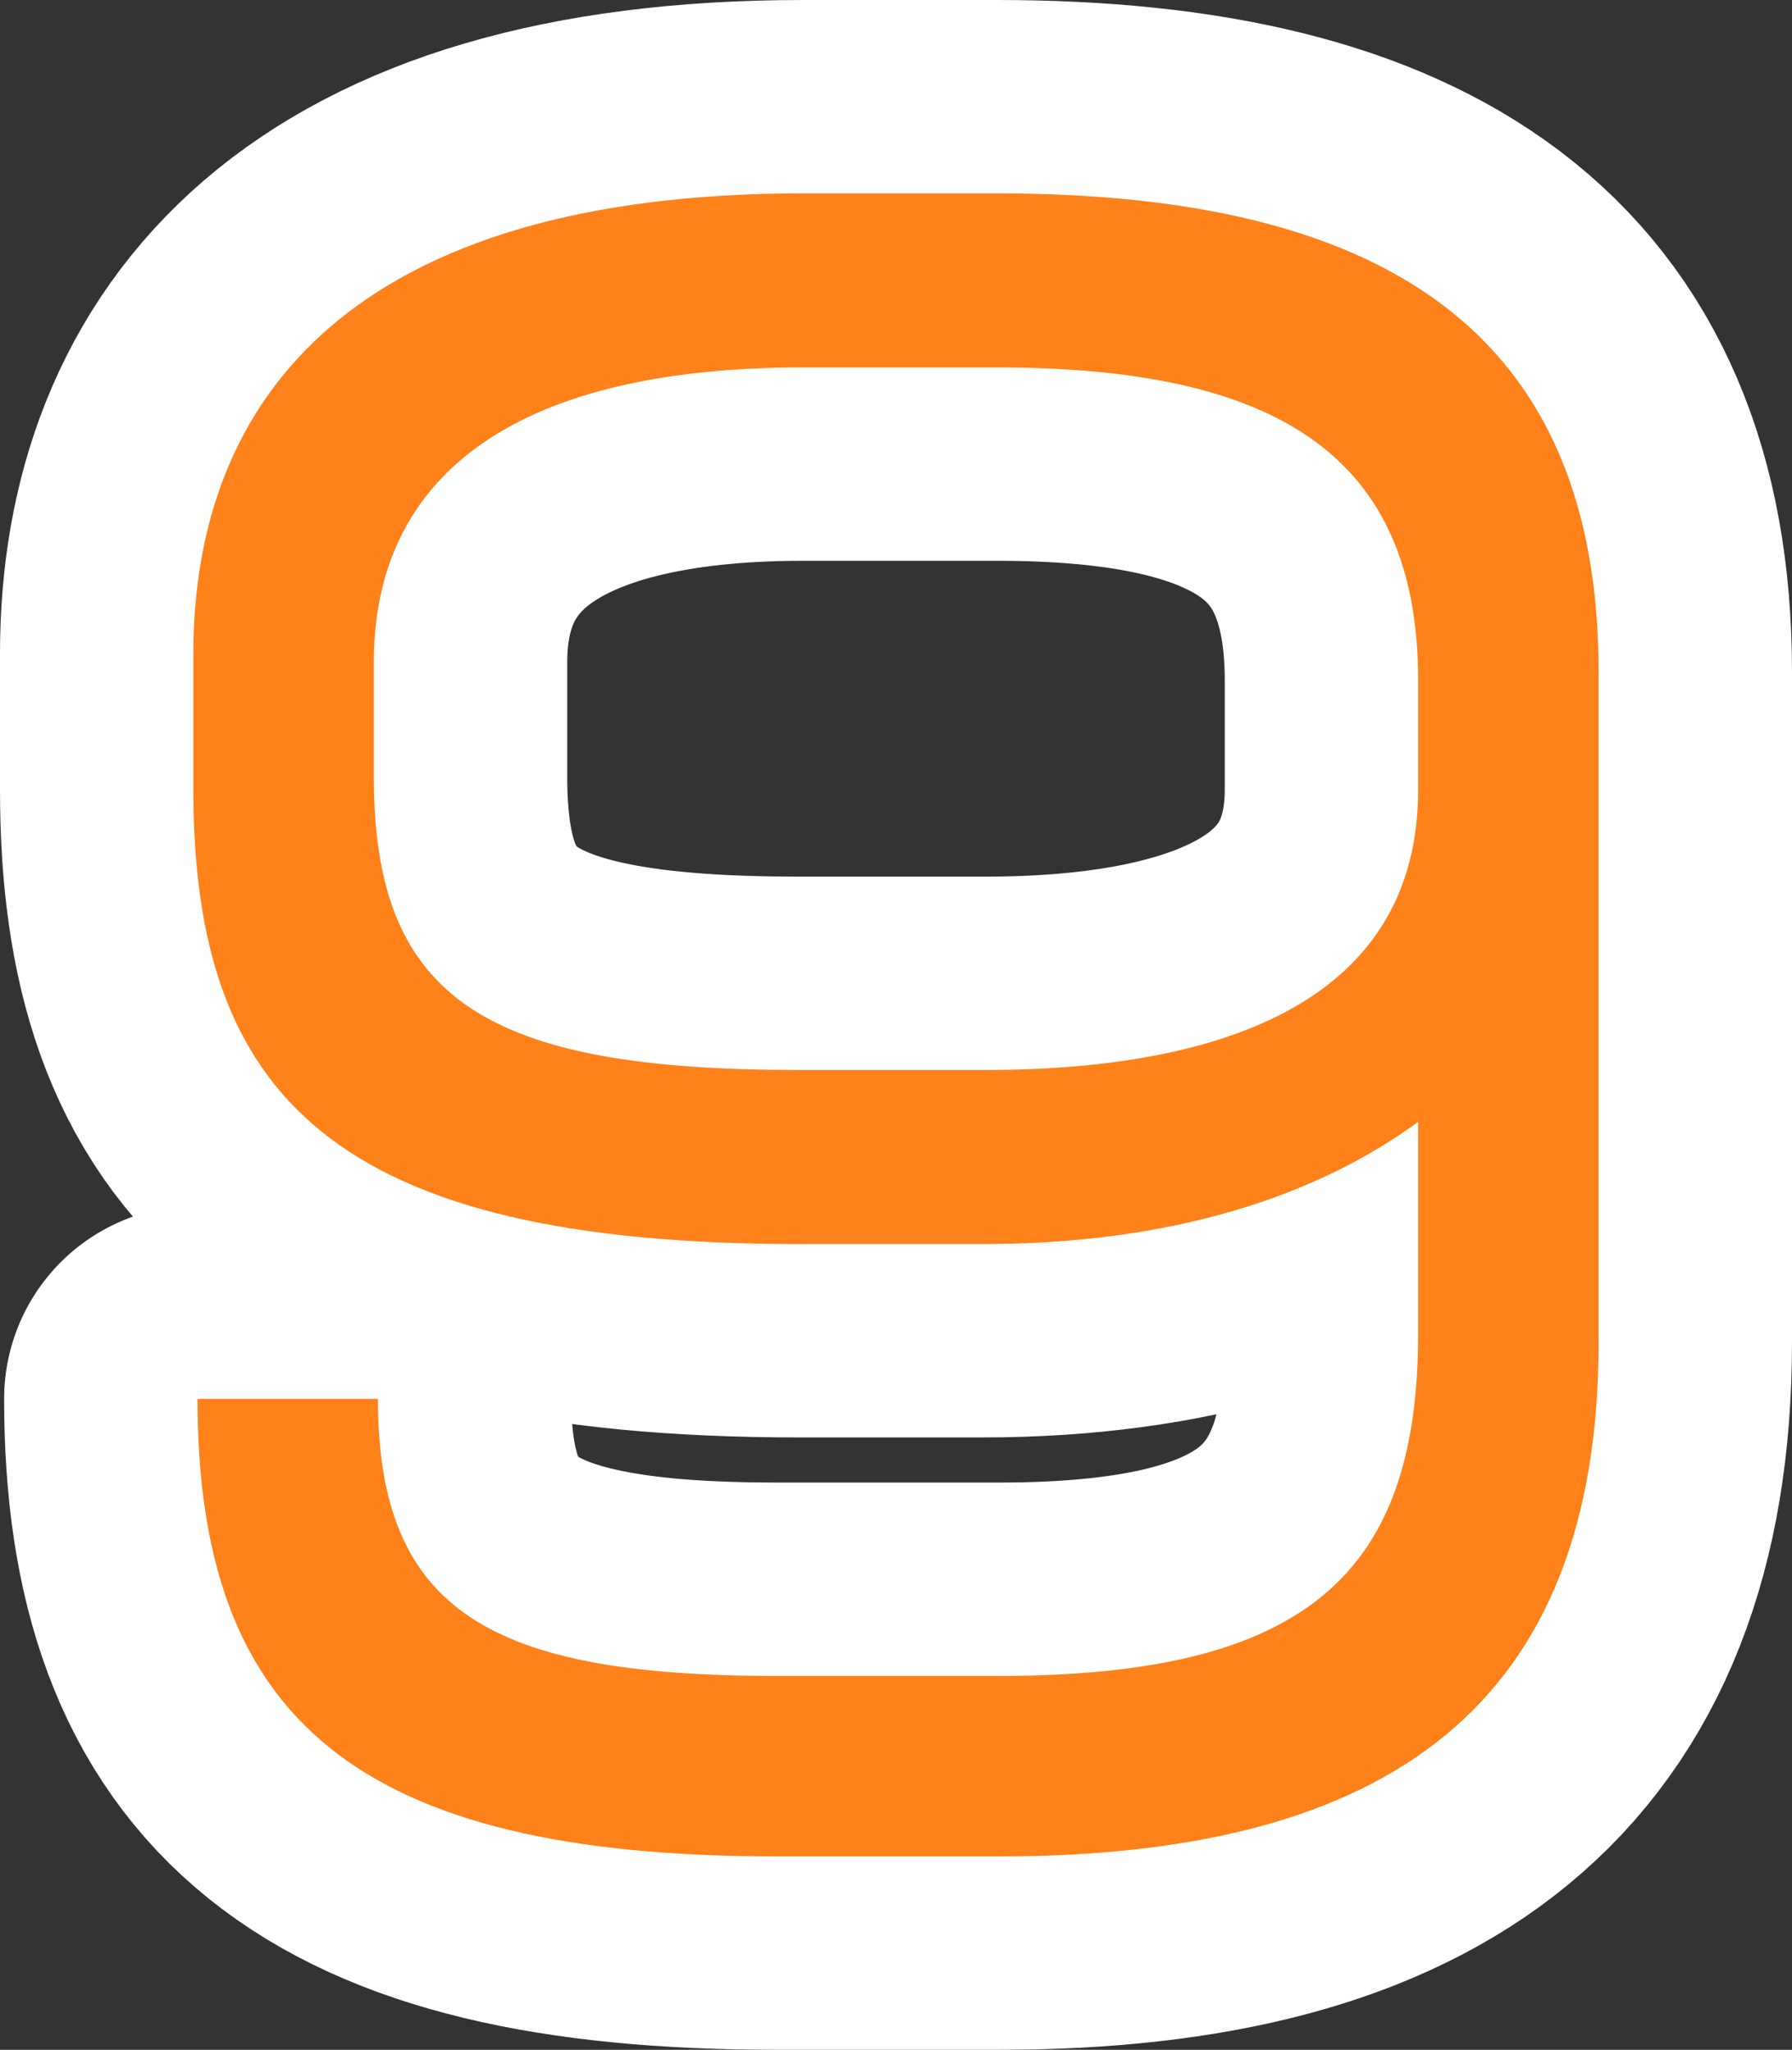 <?xml version="1.0" encoding="utf-8" standalone="no"?>
<!DOCTYPE svg PUBLIC "-//W3C//DTD SVG 1.1//EN"
"http://www.w3.org/Graphics/SVG/1.1/DTD/svg11.dtd">

<svg xmlns="http://www.w3.org/2000/svg" version="1.1" xmlns:xlink="http://www.w3.org/1999/xlink" width="27.8" height="31.8" viewBox="0 0 27.8 31.8"><rect x="0" y="0" width="27.8" height="31.8" fill="#333333" stroke="none"/><path stroke="#ffffff" stroke-width="6" stroke-linejoin="round" fill="#ffffff" d="M 24.8 20.817 L 24.8 10.425 C 24.8 5.166 21.495 3 15.463 3 L 12.463 3 C 5.51 3 3 6.141 3 10.142 L 3 12.252 C 3 16.986 5.156 19.3 12.4 19.3 L 15.242 19.3 C 18.179 19.3 20.421 18.561 22 17.404 L 22 20.691 C 22 24.388 20.295 26 15.495 26 L 12.053 26 C 7.6 26 5.863 24.989 5.863 21.702 L 3.064 21.702 C 3.064 26.676 5.543 28.8 12.053 28.8 L 15.495 28.8 C 21.558 28.8 24.8 26.451 24.8 20.817 Z M 22 12.252 C 22 15.497 19.032 16.6 15.274 16.6 L 12.4 16.6 C 7.568 16.6 5.8 15.529 5.8 12.063 L 5.8 10.268 C 5.8 7.496 7.821 5.7 12.463 5.7 L 15.463 5.7 C 19.79 5.7 22 7.054 22 10.551 Z" /><path fill="#ff8119" d="M 24.8 20.817 L 24.8 10.425 C 24.8 5.166 21.495 3 15.463 3 L 12.463 3 C 5.51 3 3 6.141 3 10.142 L 3 12.252 C 3 16.986 5.156 19.3 12.4 19.3 L 15.242 19.3 C 18.179 19.3 20.421 18.561 22 17.404 L 22 20.691 C 22 24.388 20.295 26 15.495 26 L 12.053 26 C 7.6 26 5.863 24.989 5.863 21.702 L 3.064 21.702 C 3.064 26.676 5.543 28.8 12.053 28.8 L 15.495 28.8 C 21.558 28.8 24.8 26.451 24.8 20.817 Z M 22 12.252 C 22 15.497 19.032 16.6 15.274 16.6 L 12.4 16.6 C 7.568 16.6 5.8 15.529 5.8 12.063 L 5.8 10.268 C 5.8 7.496 7.821 5.7 12.463 5.7 L 15.463 5.7 C 19.79 5.7 22 7.054 22 10.551 Z" /></svg>